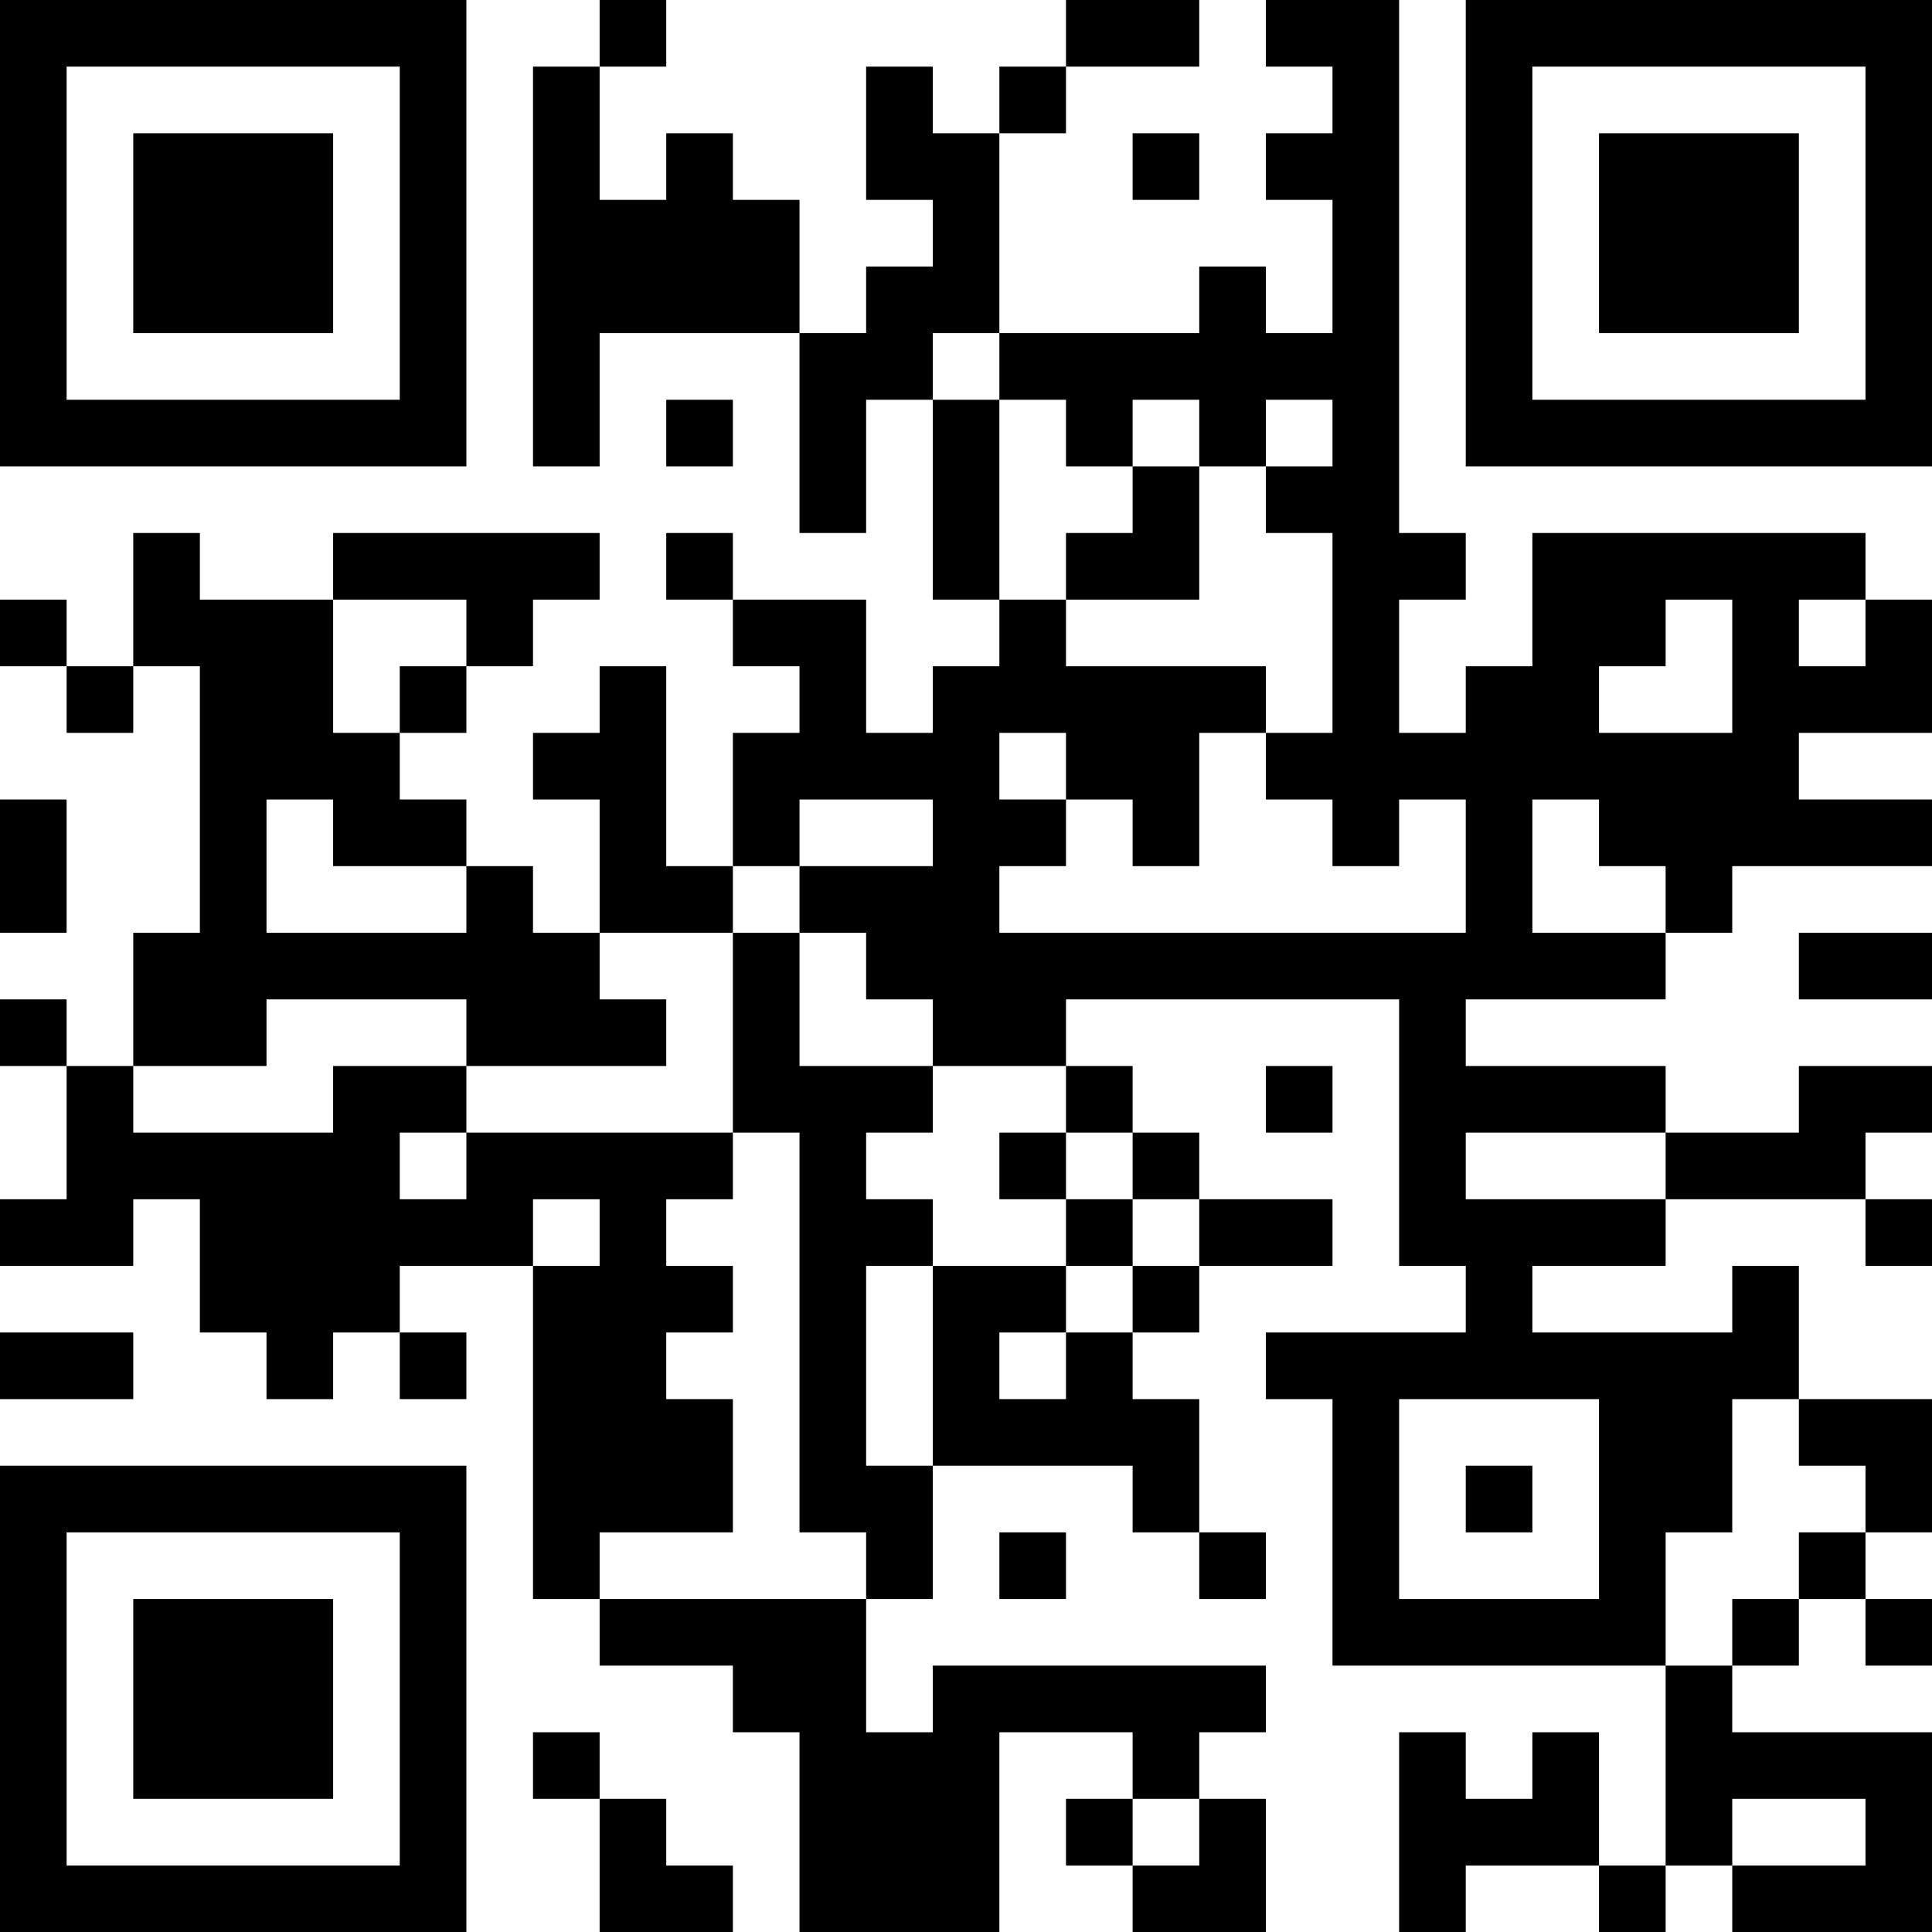 <?xml version="1.0" encoding="UTF-8"?>
<svg xmlns="http://www.w3.org/2000/svg" version="1.1" width="200" height="200" viewBox="0 0 200 200"><rect x="0" y="0" width="200" height="200" fill="#ffffff"/><g transform="scale(6.897)"><g transform="translate(0,0)"><path fill-rule="evenodd" d="M9 0L9 1L8 1L8 7L9 7L9 5L12 5L12 8L13 8L13 6L14 6L14 9L15 9L15 10L14 10L14 11L13 11L13 9L11 9L11 8L10 8L10 9L11 9L11 10L12 10L12 11L11 11L11 13L10 13L10 10L9 10L9 11L8 11L8 12L9 12L9 14L8 14L8 13L7 13L7 12L6 12L6 11L7 11L7 10L8 10L8 9L9 9L9 8L5 8L5 9L3 9L3 8L2 8L2 10L1 10L1 9L0 9L0 10L1 10L1 11L2 11L2 10L3 10L3 14L2 14L2 16L1 16L1 15L0 15L0 16L1 16L1 18L0 18L0 19L2 19L2 18L3 18L3 20L4 20L4 21L5 21L5 20L6 20L6 21L7 21L7 20L6 20L6 19L8 19L8 24L9 24L9 25L11 25L11 26L12 26L12 29L15 29L15 26L17 26L17 27L16 27L16 28L17 28L17 29L19 29L19 27L18 27L18 26L19 26L19 25L14 25L14 26L13 26L13 24L14 24L14 22L17 22L17 23L18 23L18 24L19 24L19 23L18 23L18 21L17 21L17 20L18 20L18 19L20 19L20 18L18 18L18 17L17 17L17 16L16 16L16 15L21 15L21 19L22 19L22 20L19 20L19 21L20 21L20 25L25 25L25 28L24 28L24 26L23 26L23 27L22 27L22 26L21 26L21 29L22 29L22 28L24 28L24 29L25 29L25 28L26 28L26 29L29 29L29 26L26 26L26 25L27 25L27 24L28 24L28 25L29 25L29 24L28 24L28 23L29 23L29 21L27 21L27 19L26 19L26 20L23 20L23 19L25 19L25 18L28 18L28 19L29 19L29 18L28 18L28 17L29 17L29 16L27 16L27 17L25 17L25 16L22 16L22 15L25 15L25 14L26 14L26 13L29 13L29 12L27 12L27 11L29 11L29 9L28 9L28 8L23 8L23 10L22 10L22 11L21 11L21 9L22 9L22 8L21 8L21 0L19 0L19 1L20 1L20 2L19 2L19 3L20 3L20 5L19 5L19 4L18 4L18 5L15 5L15 2L16 2L16 1L18 1L18 0L16 0L16 1L15 1L15 2L14 2L14 1L13 1L13 3L14 3L14 4L13 4L13 5L12 5L12 3L11 3L11 2L10 2L10 3L9 3L9 1L10 1L10 0ZM17 2L17 3L18 3L18 2ZM14 5L14 6L15 6L15 9L16 9L16 10L19 10L19 11L18 11L18 13L17 13L17 12L16 12L16 11L15 11L15 12L16 12L16 13L15 13L15 14L22 14L22 12L21 12L21 13L20 13L20 12L19 12L19 11L20 11L20 8L19 8L19 7L20 7L20 6L19 6L19 7L18 7L18 6L17 6L17 7L16 7L16 6L15 6L15 5ZM10 6L10 7L11 7L11 6ZM17 7L17 8L16 8L16 9L18 9L18 7ZM5 9L5 11L6 11L6 10L7 10L7 9ZM25 9L25 10L24 10L24 11L26 11L26 9ZM27 9L27 10L28 10L28 9ZM0 12L0 14L1 14L1 12ZM4 12L4 14L7 14L7 13L5 13L5 12ZM12 12L12 13L11 13L11 14L9 14L9 15L10 15L10 16L7 16L7 15L4 15L4 16L2 16L2 17L5 17L5 16L7 16L7 17L6 17L6 18L7 18L7 17L11 17L11 18L10 18L10 19L11 19L11 20L10 20L10 21L11 21L11 23L9 23L9 24L13 24L13 23L12 23L12 17L11 17L11 14L12 14L12 16L14 16L14 17L13 17L13 18L14 18L14 19L13 19L13 22L14 22L14 19L16 19L16 20L15 20L15 21L16 21L16 20L17 20L17 19L18 19L18 18L17 18L17 17L16 17L16 16L14 16L14 15L13 15L13 14L12 14L12 13L14 13L14 12ZM23 12L23 14L25 14L25 13L24 13L24 12ZM27 14L27 15L29 15L29 14ZM19 16L19 17L20 17L20 16ZM15 17L15 18L16 18L16 19L17 19L17 18L16 18L16 17ZM22 17L22 18L25 18L25 17ZM8 18L8 19L9 19L9 18ZM0 20L0 21L2 21L2 20ZM21 21L21 24L24 24L24 21ZM26 21L26 23L25 23L25 25L26 25L26 24L27 24L27 23L28 23L28 22L27 22L27 21ZM22 22L22 23L23 23L23 22ZM15 23L15 24L16 24L16 23ZM8 26L8 27L9 27L9 29L11 29L11 28L10 28L10 27L9 27L9 26ZM17 27L17 28L18 28L18 27ZM26 27L26 28L28 28L28 27ZM0 0L0 7L7 7L7 0ZM1 1L1 6L6 6L6 1ZM2 2L2 5L5 5L5 2ZM22 0L22 7L29 7L29 0ZM23 1L23 6L28 6L28 1ZM24 2L24 5L27 5L27 2ZM0 22L0 29L7 29L7 22ZM1 23L1 28L6 28L6 23ZM2 24L2 27L5 27L5 24Z" fill="#000000"/></g></g></svg>
